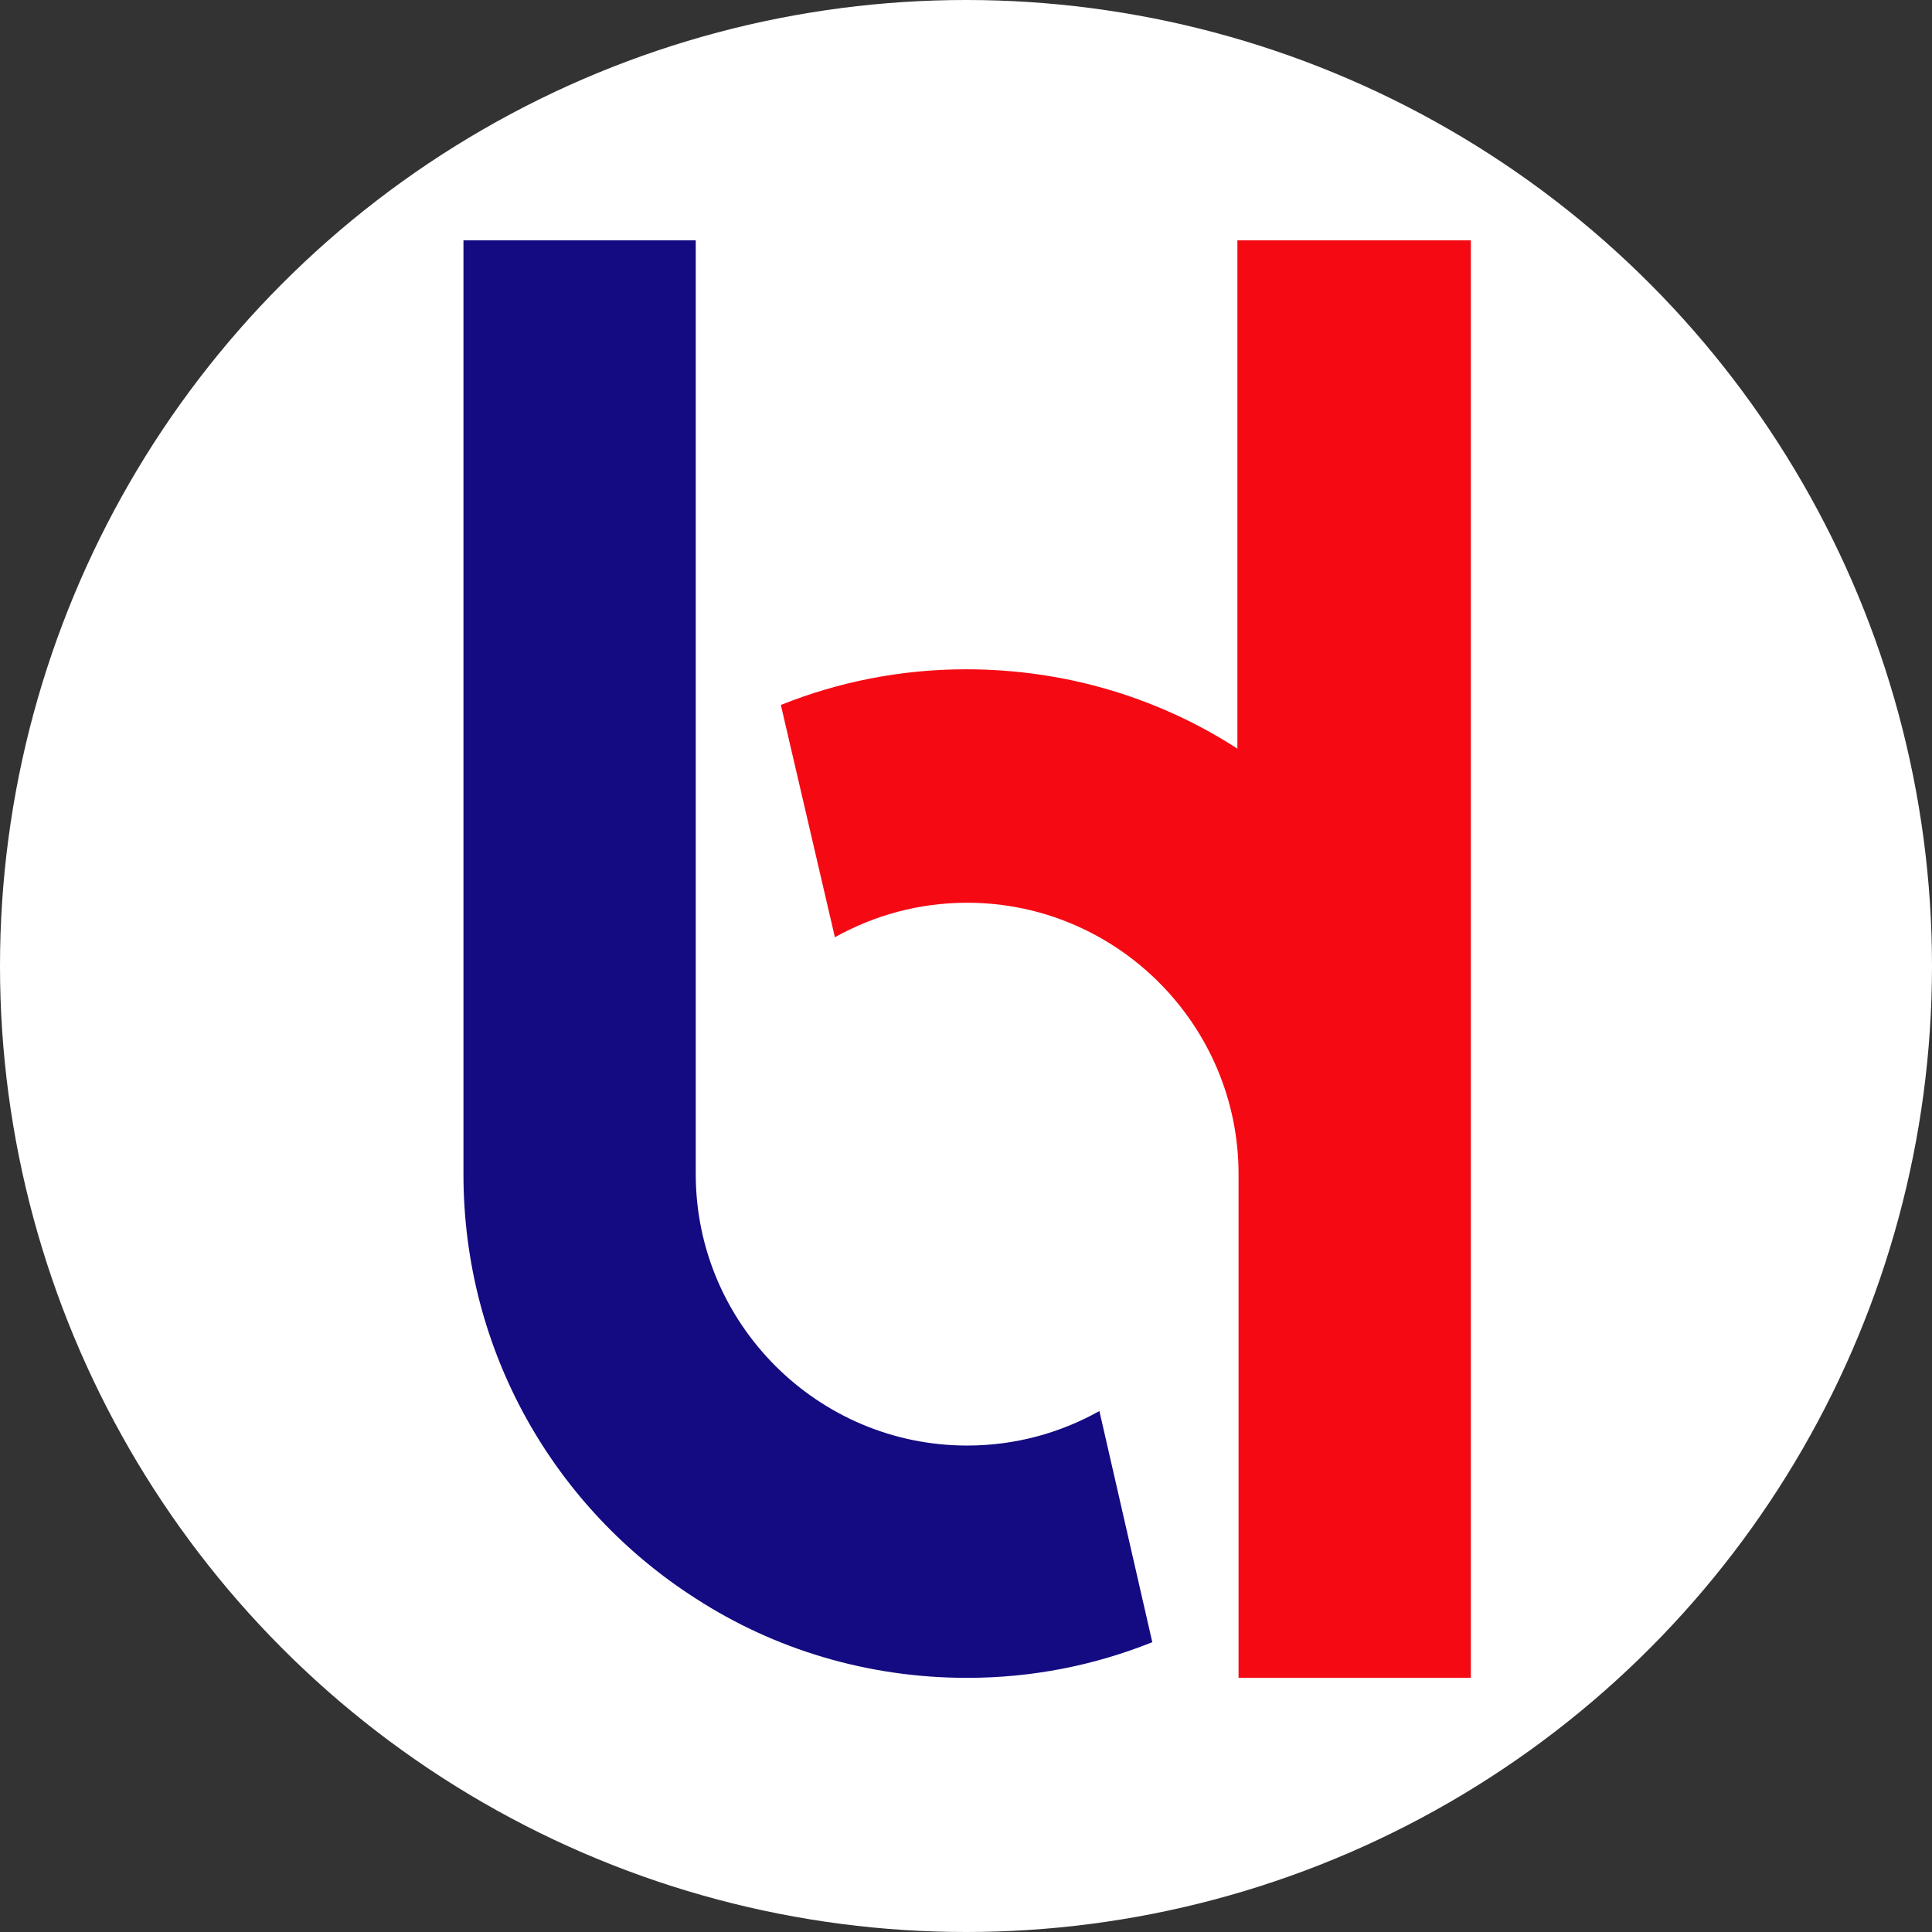 <?xml version="1.0" encoding="utf-8"?>
<!-- Generator: Adobe Illustrator 22.1.0, SVG Export Plug-In . SVG Version: 6.00 Build 0)  -->
<svg version="1.1" id="Capa_1" xmlns="http://www.w3.org/2000/svg" xmlns:xlink="http://www.w3.org/1999/xlink" x="0px" y="0px"
	 width="168px" height="168px" viewBox="0 0 168 168" style="enable-background:new 0 0 168 168;" xml:space="preserve">
<rect x="0" y="0" width="168" height="168" fill="#333333" stroke="none"/>
<style type="text/css">
	.st0{fill:#FFFFFF;}
	.st1{fill:#140A82;}
	.st2{fill:#F50A14;}
</style>
<circle class="st0" cx="84" cy="84" r="84"/>
<path class="st1" d="M100.2,142.8c-5,2-10.4,3.1-16.1,3.1c-8.7,0-16.8-2.5-23.6-6.9c-12.2-7.8-20.2-21.4-20.2-36.9V20.9h20.2v81.2
	c0,13,10.6,23.6,23.6,23.6c4.2,0,8.1-1.1,11.5-3L100.2,142.8z"/>
<path class="st2" d="M127.9,20.9v125h-20.2v-43.8c0-13-10.6-23.6-23.6-23.6c-4.2,0-8.1,1.1-11.5,3l-4.7-20.2c5-2,10.4-3.1,16.1-3.1
	c8.7,0,16.8,2.5,23.6,6.9V20.9H127.9z"/>
</svg>
